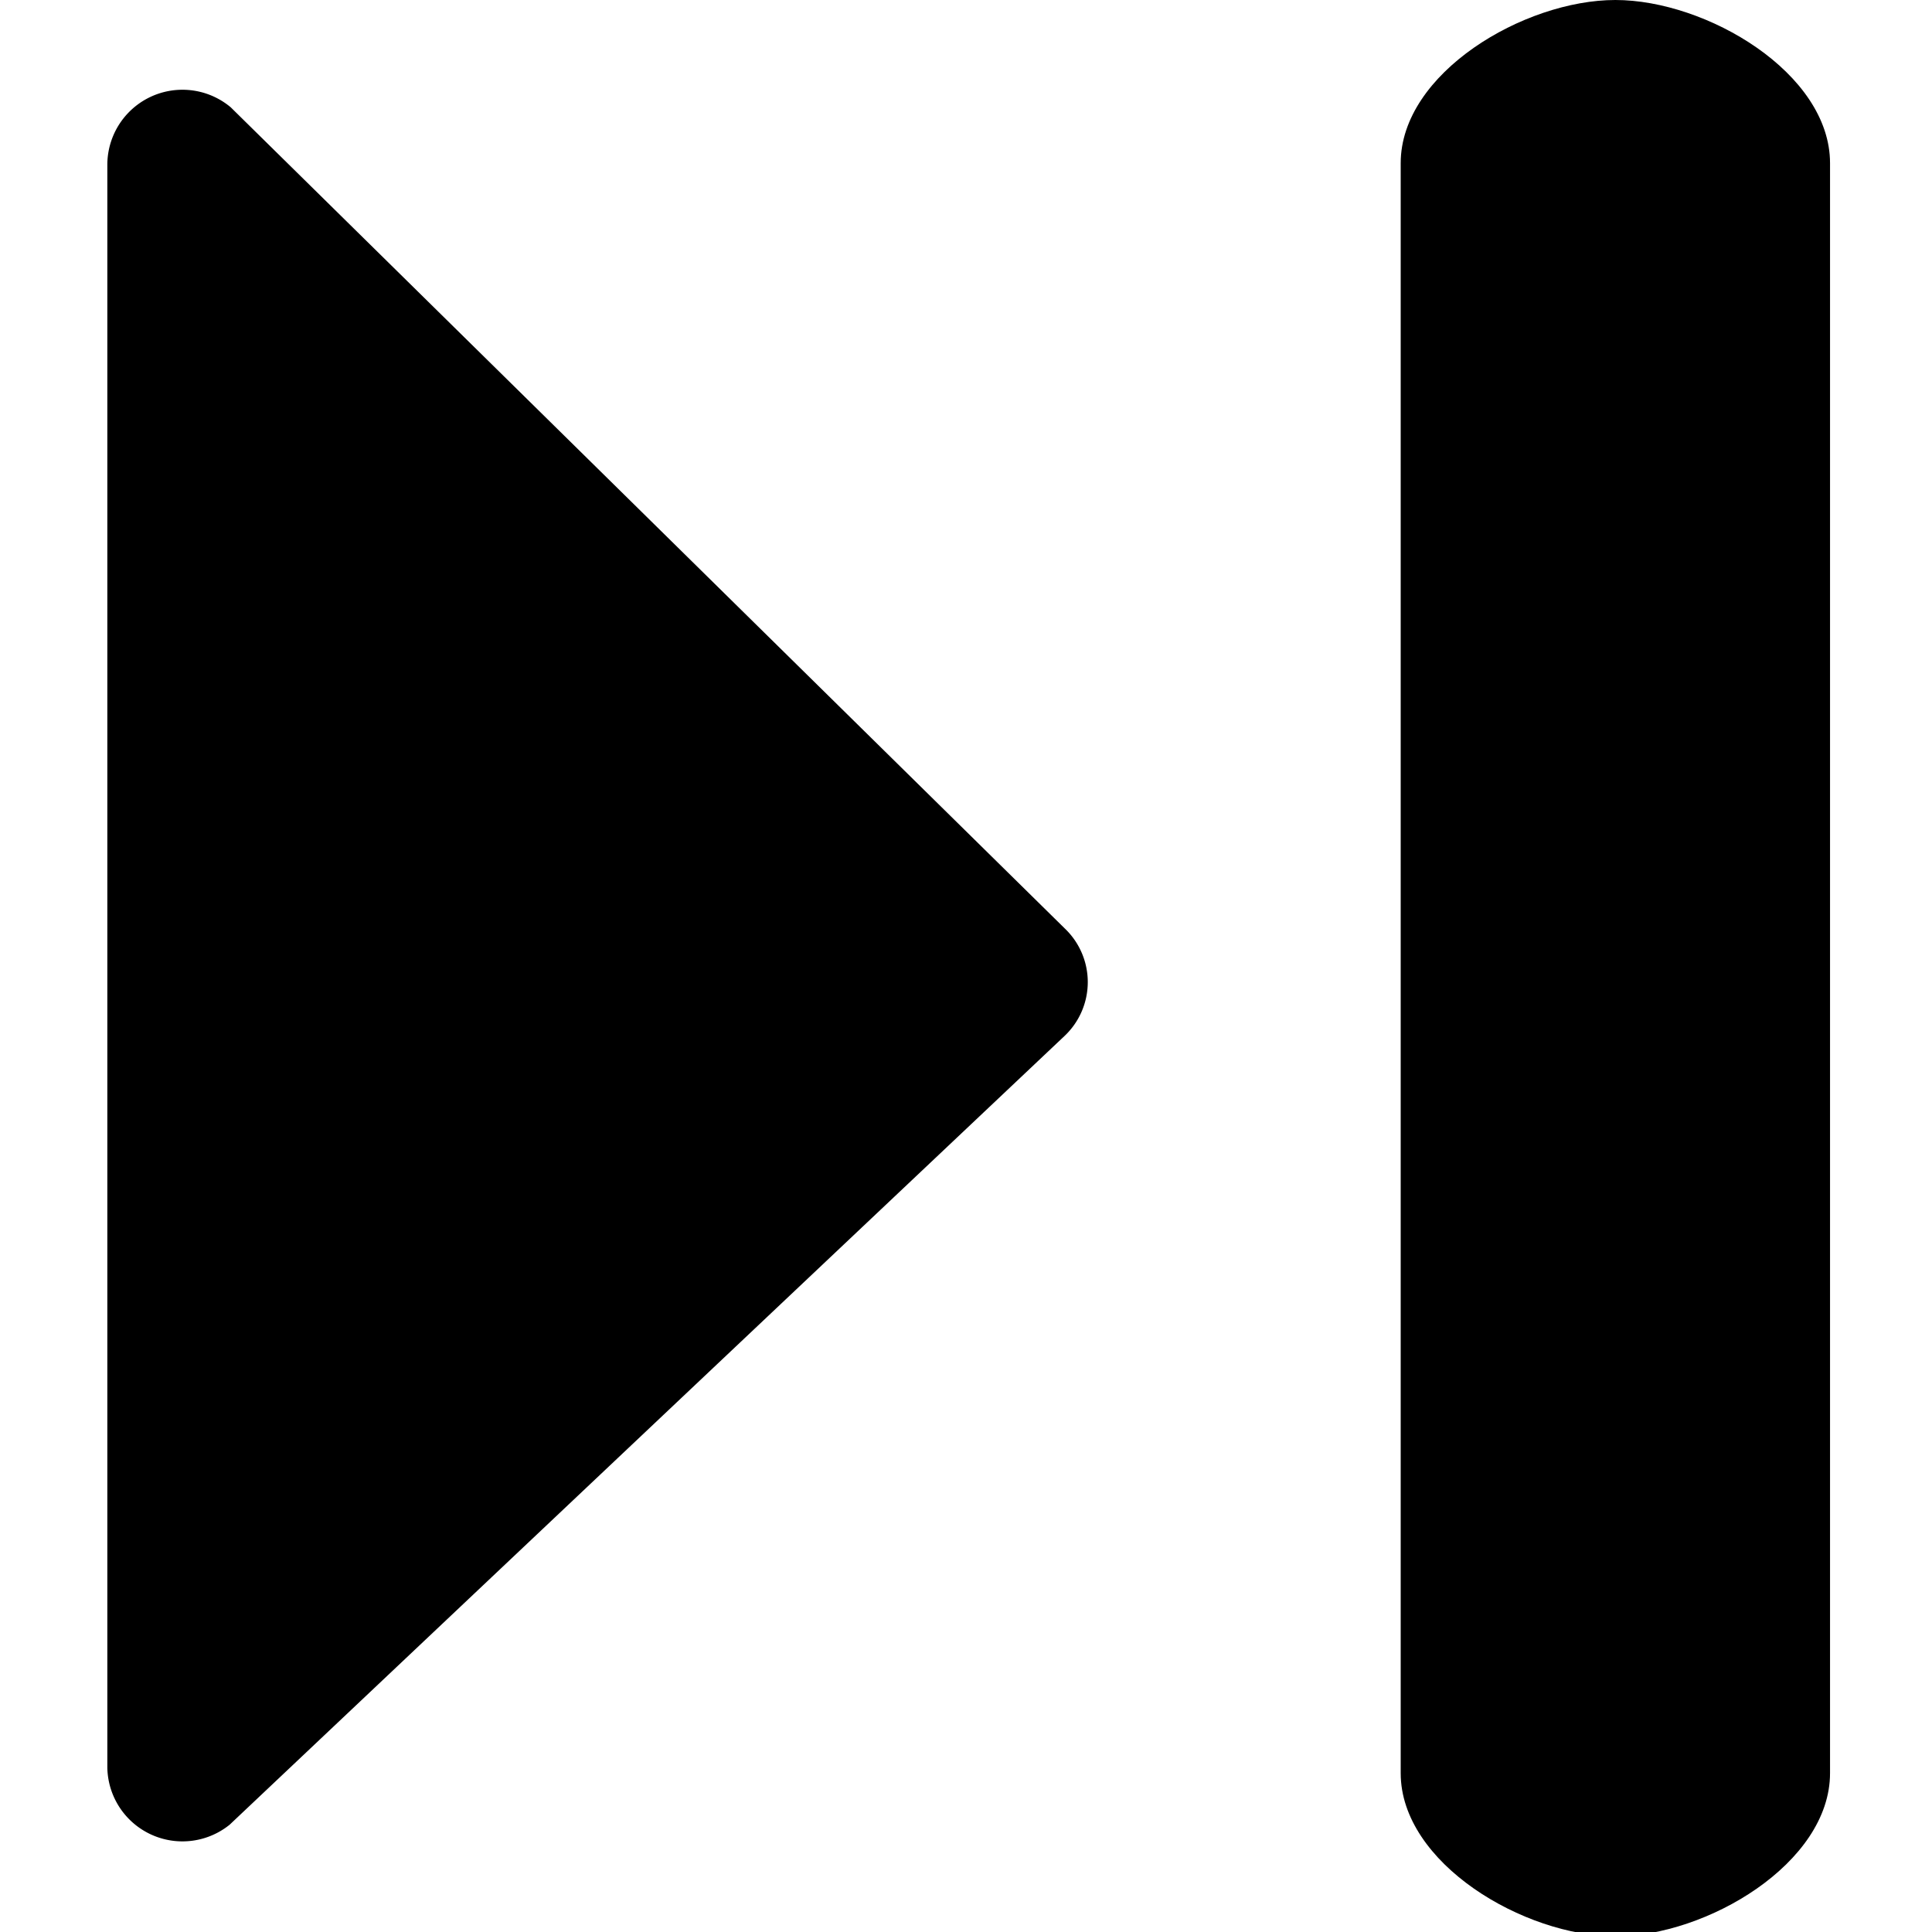 <svg id="Layer_1" data-name="Layer 1" xmlns="http://www.w3.org/2000/svg" width="18" height="18" viewBox="0 0 18 18"><defs><style>.cls-1{fill-rule:evenodd;}</style></defs><title>Next-Video</title><path class="cls-1" d="M9.92,8.65a.69.69,0,0,1,0,1L2.14,17A.7.7,0,0,1,1,16.47V1.53A.7.7,0,0,1,2.15,1Z"/><path class="cls-1" d="M17.05,1.52v15c0,.84-1.15,1.52-2,1.52s-2-.68-2-1.52v-15c0-.84,1.15-1.52,2-1.52s2,.68,2,1.52"/></svg>